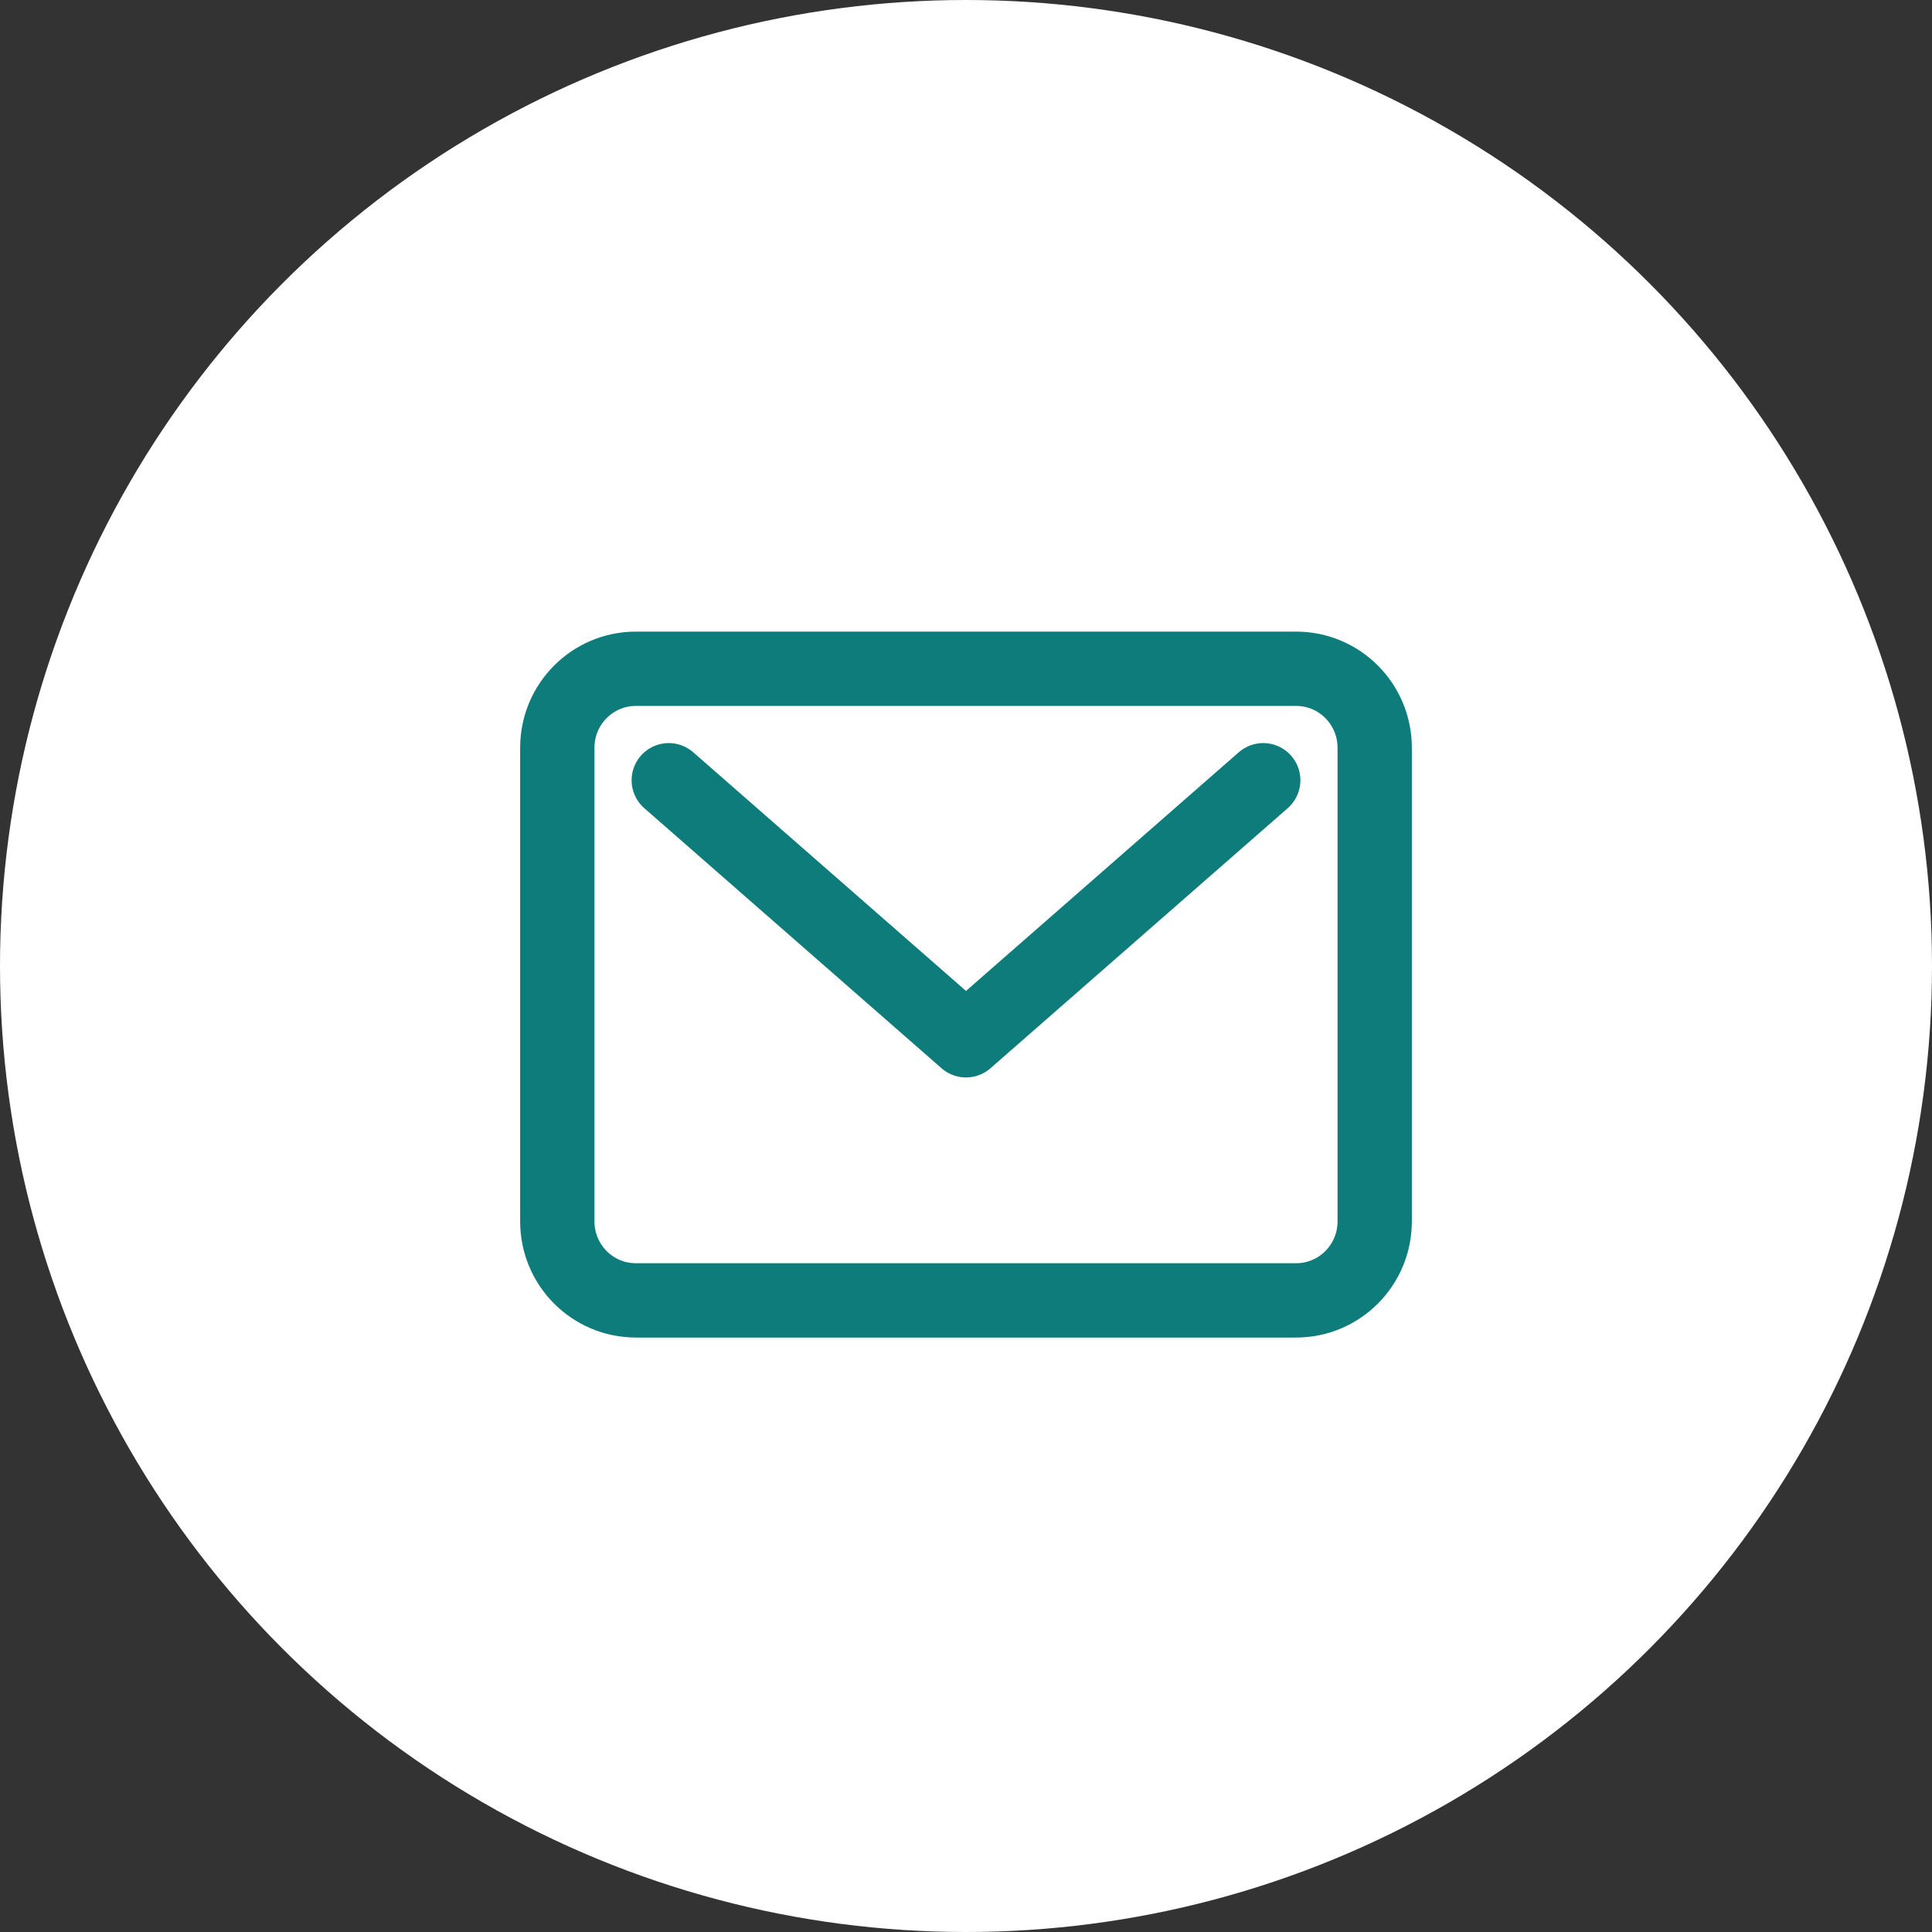 <svg width="52" height="52" viewBox="0 0 52 52" fill="none" xmlns="http://www.w3.org/2000/svg">
<rect x="0" y="0" width="52" height="52" fill="#333333" stroke="none"/>
<circle cx="26" cy="26" r="26" fill="white"/>
<path d="M34.885 18H17.115C15.947 18 15 18.951 15 20.125V32.875C15 34.049 15.947 35 17.115 35H34.885C36.053 35 37 34.049 37 32.875V20.125C37 18.951 36.053 18 34.885 18Z" stroke="#0E7C7B" stroke-width="2" stroke-linecap="round" stroke-linejoin="round"/>
<path d="M18 21L26 28L34 21" stroke="#0E7C7B" stroke-width="2" stroke-linecap="round" stroke-linejoin="round"/>
</svg>
